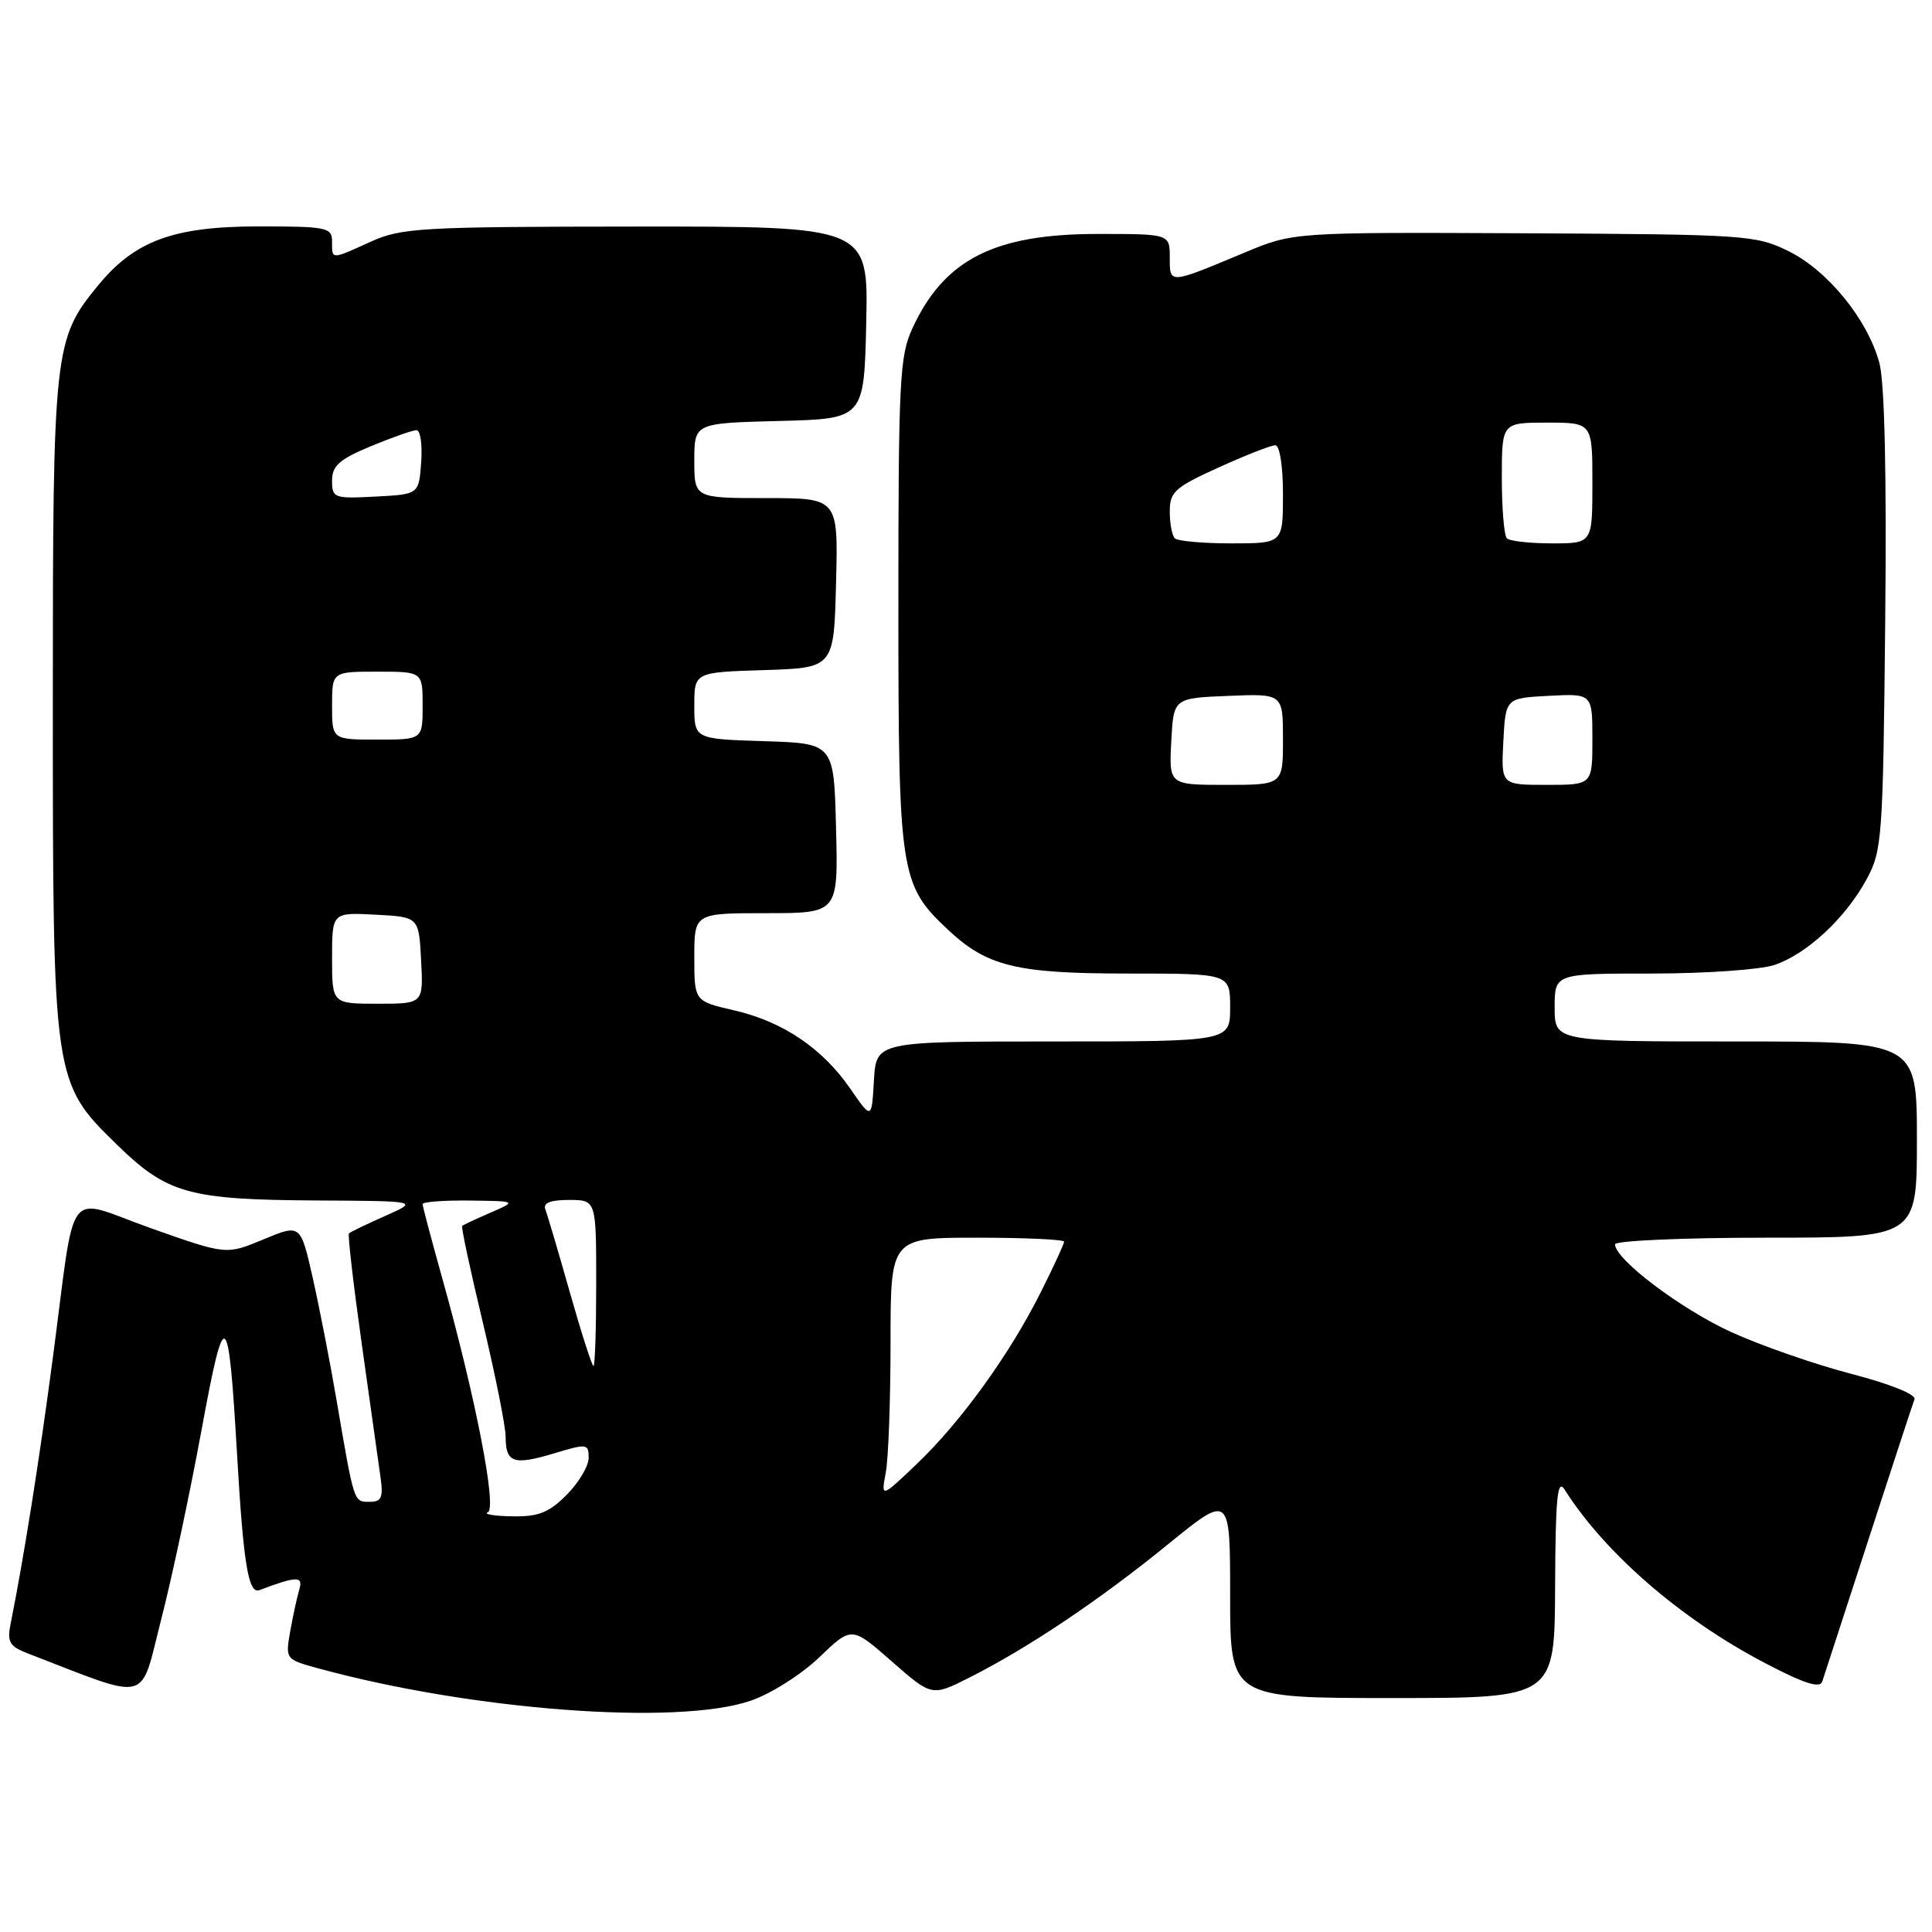 <?xml version="1.0" encoding="UTF-8" standalone="no"?>
<!DOCTYPE svg PUBLIC "-//W3C//DTD SVG 1.1//EN" "http://www.w3.org/Graphics/SVG/1.1/DTD/svg11.dtd" >
<svg xmlns="http://www.w3.org/2000/svg" xmlns:xlink="http://www.w3.org/1999/xlink" version="1.1" viewBox="0 0 256 256">
 <g >
 <path fill="currentColor"
d=" M 99.45 225.36 C 102.12 224.45 106.16 221.90 108.55 219.61 C 112.85 215.48 112.85 215.48 118.16 220.14 C 123.47 224.80 123.47 224.80 128.48 222.27 C 136.24 218.36 145.70 212.01 154.75 204.64 C 163.00 197.93 163.00 197.93 163.00 211.46 C 163.00 225.00 163.00 225.00 184.50 225.00 C 206.00 225.00 206.00 225.00 206.06 210.25 C 206.11 198.44 206.36 195.87 207.31 197.37 C 212.67 205.81 222.68 214.49 233.77 220.31 C 239.02 223.07 241.14 223.76 241.46 222.81 C 241.70 222.09 244.46 213.62 247.58 204.00 C 250.71 194.38 253.45 186.01 253.68 185.41 C 253.92 184.78 250.45 183.38 245.29 182.04 C 240.46 180.78 233.31 178.29 229.40 176.51 C 222.76 173.48 214.00 166.87 214.00 164.88 C 214.00 164.40 223.00 164.00 234.00 164.00 C 254.00 164.00 254.00 164.00 254.00 151.00 C 254.00 138.00 254.00 138.00 230.00 138.00 C 206.00 138.00 206.00 138.00 206.00 133.50 C 206.00 129.00 206.00 129.00 218.85 129.00 C 225.92 129.00 233.23 128.49 235.10 127.87 C 239.41 126.43 244.55 121.65 247.34 116.50 C 249.40 112.69 249.51 111.05 249.80 82.31 C 250.00 62.85 249.72 50.69 249.03 48.10 C 247.48 42.35 242.21 35.86 236.99 33.28 C 232.67 31.15 231.34 31.06 201.94 30.91 C 171.38 30.77 171.38 30.77 164.94 33.46 C 154.82 37.69 155.00 37.68 155.00 34.12 C 155.00 31.00 155.00 31.00 145.47 31.00 C 131.74 31.00 125.12 34.37 120.90 43.50 C 119.21 47.13 119.04 50.47 119.04 80.00 C 119.04 115.86 119.25 117.22 125.62 123.20 C 130.81 128.06 134.68 129.00 149.47 129.00 C 163.00 129.00 163.00 129.00 163.00 133.50 C 163.00 138.00 163.00 138.00 139.55 138.00 C 116.10 138.00 116.10 138.00 115.80 143.18 C 115.50 148.36 115.50 148.36 112.67 144.26 C 108.96 138.89 103.73 135.36 97.25 133.87 C 92.00 132.66 92.00 132.66 92.00 126.83 C 92.00 121.00 92.00 121.00 101.53 121.00 C 111.07 121.00 111.07 121.00 110.78 109.75 C 110.50 98.50 110.50 98.50 101.25 98.21 C 92.00 97.92 92.00 97.92 92.00 93.50 C 92.00 89.08 92.00 89.08 101.25 88.79 C 110.50 88.50 110.50 88.50 110.78 77.25 C 111.07 66.00 111.07 66.00 101.53 66.00 C 92.00 66.00 92.00 66.00 92.00 61.03 C 92.00 56.07 92.00 56.07 103.25 55.78 C 114.50 55.50 114.50 55.50 114.78 42.75 C 115.06 30.00 115.06 30.00 84.28 30.02 C 55.78 30.04 53.18 30.19 49.14 32.02 C 43.81 34.44 44.00 34.44 44.00 32.00 C 44.00 30.14 43.33 30.00 34.32 30.00 C 23.03 30.00 17.89 31.88 13.03 37.78 C 7.14 44.93 7.00 46.20 7.00 93.00 C 7.00 143.25 7.02 143.41 15.50 151.68 C 22.17 158.18 24.99 158.97 42.00 159.07 C 55.50 159.14 55.50 159.14 51.03 161.12 C 48.57 162.21 46.42 163.25 46.24 163.43 C 46.06 163.60 46.83 170.22 47.94 178.12 C 49.06 186.03 50.17 193.96 50.42 195.75 C 50.80 198.44 50.55 199.00 48.96 199.00 C 46.86 199.00 46.94 199.24 44.58 185.44 C 43.73 180.46 42.31 173.19 41.43 169.28 C 39.82 162.18 39.82 162.18 34.90 164.23 C 29.98 166.28 29.98 166.28 20.04 162.76 C 8.41 158.64 10.12 156.38 6.99 180.00 C 5.19 193.65 3.13 206.58 1.39 215.24 C 0.93 217.57 1.28 218.16 3.67 219.08 C 20.13 225.43 18.48 225.84 21.34 214.66 C 22.78 209.07 25.18 197.78 26.69 189.56 C 29.80 172.69 30.26 173.00 31.41 192.68 C 32.25 207.23 32.91 211.25 34.37 210.70 C 39.40 208.81 40.20 208.81 39.65 210.65 C 39.35 211.67 38.81 214.16 38.45 216.18 C 37.81 219.84 37.83 219.88 42.15 221.06 C 62.57 226.64 89.72 228.68 99.45 225.36 Z  M 64.64 200.38 C 65.89 199.86 62.97 184.92 58.52 169.08 C 57.14 164.15 56.00 159.86 56.00 159.55 C 56.00 159.25 58.81 159.04 62.25 159.08 C 68.50 159.16 68.50 159.16 65.00 160.68 C 63.08 161.51 61.38 162.31 61.24 162.44 C 61.09 162.58 62.33 168.36 63.99 175.29 C 65.64 182.22 67.00 189.01 67.00 190.39 C 67.00 193.83 68.05 194.19 73.38 192.59 C 77.79 191.26 78.00 191.29 78.00 193.17 C 78.00 194.26 76.68 196.47 75.08 198.08 C 72.71 200.45 71.34 200.99 67.83 200.92 C 65.45 200.88 64.01 200.63 64.64 200.38 Z  M 117.37 195.12 C 117.72 193.27 118.00 185.51 118.00 177.88 C 118.00 164.00 118.00 164.00 129.50 164.00 C 135.82 164.00 141.00 164.24 141.00 164.53 C 141.00 164.82 139.60 167.86 137.88 171.28 C 133.77 179.48 127.30 188.44 121.46 194.00 C 116.74 198.50 116.74 198.50 117.37 195.12 Z  M 75.51 171.25 C 73.99 165.89 72.53 160.94 72.26 160.25 C 71.94 159.39 72.92 159.00 75.39 159.00 C 79.00 159.00 79.00 159.00 79.00 170.00 C 79.00 176.05 78.84 181.00 78.64 181.00 C 78.44 181.00 77.03 176.61 75.51 171.25 Z  M 44.00 126.95 C 44.00 120.90 44.00 120.90 49.75 121.20 C 55.50 121.50 55.50 121.50 55.80 127.25 C 56.10 133.00 56.10 133.00 50.05 133.00 C 44.00 133.00 44.00 133.00 44.00 126.95 Z  M 155.20 98.25 C 155.50 92.50 155.50 92.50 162.75 92.21 C 170.00 91.91 170.00 91.91 170.00 97.96 C 170.00 104.00 170.00 104.00 162.45 104.00 C 154.90 104.00 154.90 104.00 155.20 98.25 Z  M 199.20 98.25 C 199.50 92.50 199.50 92.50 205.25 92.20 C 211.00 91.90 211.00 91.90 211.00 97.95 C 211.00 104.00 211.00 104.00 204.95 104.00 C 198.90 104.00 198.90 104.00 199.20 98.25 Z  M 44.00 93.50 C 44.00 89.00 44.00 89.00 50.00 89.00 C 56.00 89.00 56.00 89.00 56.00 93.50 C 56.00 98.00 56.00 98.00 50.00 98.00 C 44.00 98.00 44.00 98.00 44.00 93.50 Z  M 155.67 71.33 C 155.30 70.97 155.00 69.36 155.00 67.77 C 155.00 65.18 155.67 64.57 161.48 61.94 C 165.04 60.32 168.42 59.00 168.98 59.00 C 169.57 59.00 170.00 61.74 170.00 65.50 C 170.00 72.00 170.00 72.00 163.17 72.00 C 159.41 72.00 156.03 71.70 155.67 71.33 Z  M 199.67 71.33 C 199.30 70.97 199.00 67.37 199.00 63.33 C 199.00 56.00 199.00 56.00 205.00 56.00 C 211.00 56.00 211.00 56.00 211.00 64.00 C 211.00 72.00 211.00 72.00 205.67 72.00 C 202.73 72.00 200.03 71.70 199.67 71.33 Z  M 44.00 63.68 C 44.00 61.72 44.96 60.87 49.13 59.13 C 51.96 57.96 54.68 57.00 55.19 57.00 C 55.70 57.00 55.98 58.91 55.81 61.25 C 55.50 65.50 55.50 65.50 49.75 65.80 C 44.25 66.09 44.00 65.99 44.00 63.68 Z "/>
</g>
</svg>